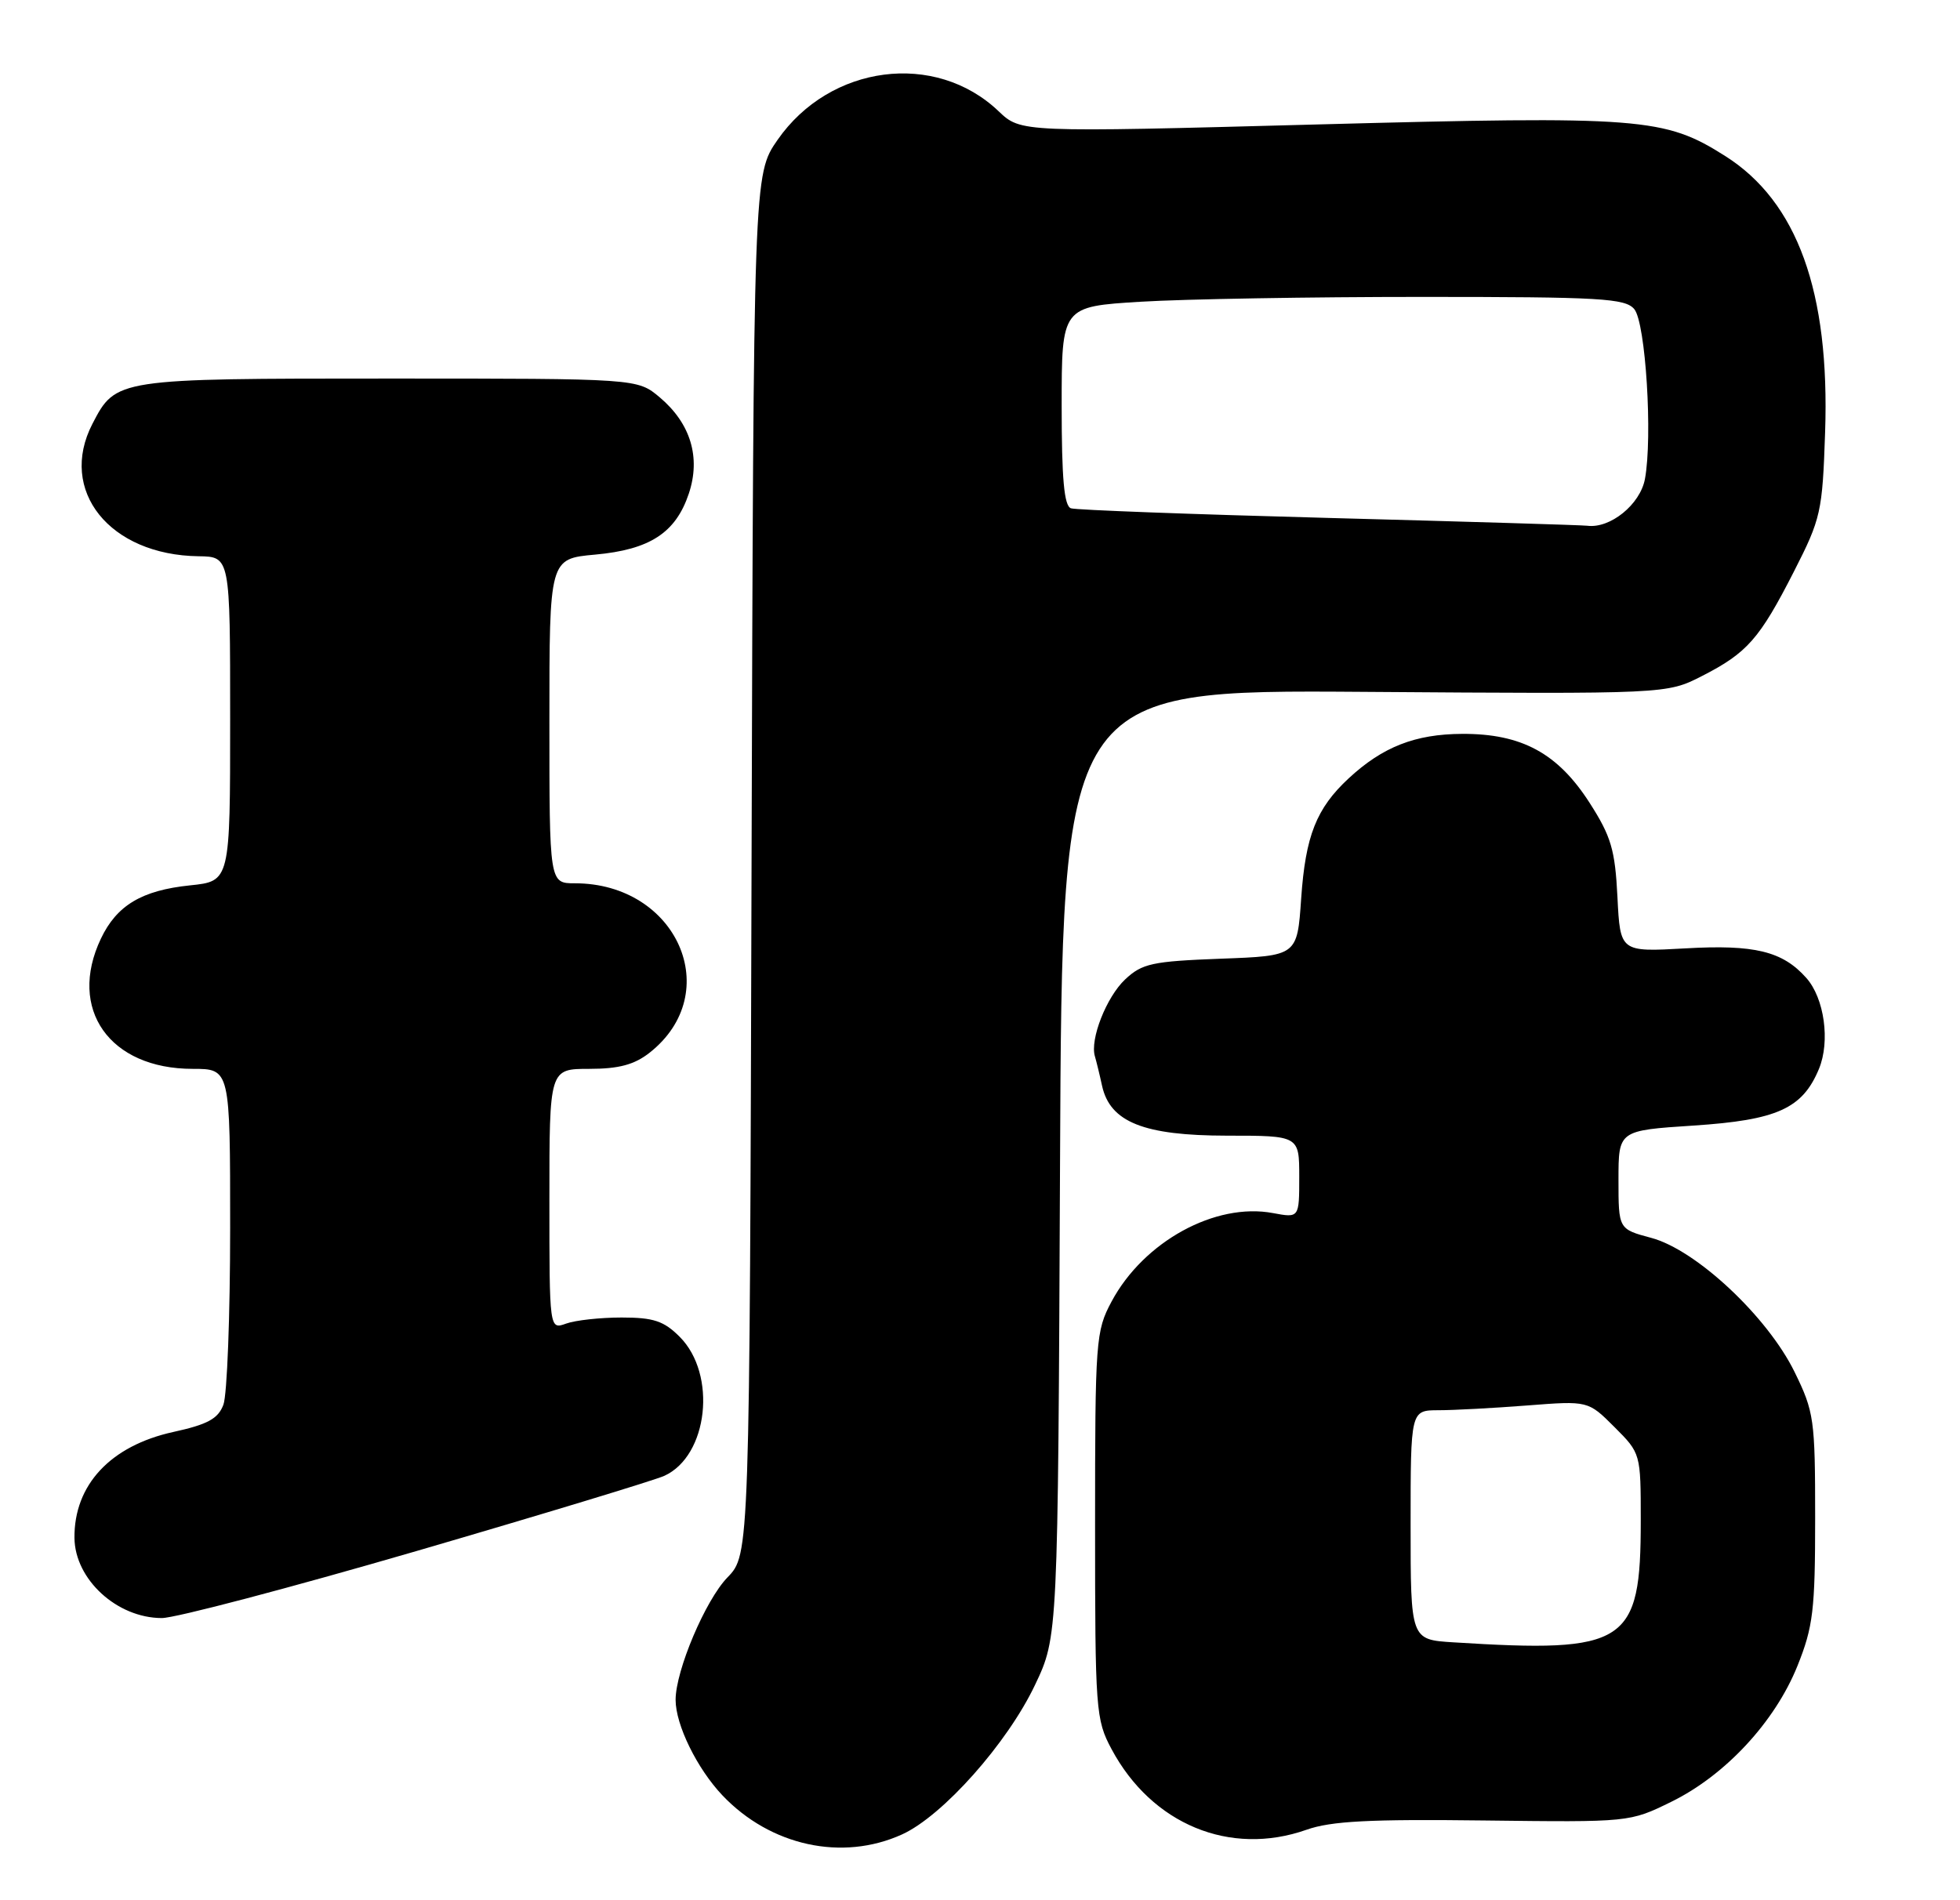 <?xml version="1.0" encoding="UTF-8" standalone="no"?>
<!DOCTYPE svg PUBLIC "-//W3C//DTD SVG 1.1//EN" "http://www.w3.org/Graphics/SVG/1.1/DTD/svg11.dtd" >
<svg xmlns="http://www.w3.org/2000/svg" xmlns:xlink="http://www.w3.org/1999/xlink" version="1.1" viewBox="0 0 264 256">
 <g >
 <path fill="currentColor"
d=" M 121.50 247.14 C 126.98 244.65 135.68 234.86 139.41 227.00 C 142.50 220.50 142.50 220.50 142.78 156.71 C 143.06 92.92 143.06 92.92 183.78 93.21 C 224.50 93.50 224.50 93.50 229.24 91.08 C 235.34 87.96 236.99 86.09 241.63 77.00 C 245.27 69.86 245.47 68.97 245.83 58.25 C 246.48 39.32 242.09 27.18 232.39 21.03 C 224.20 15.84 221.17 15.60 177.31 16.77 C 137.50 17.84 137.50 17.84 134.50 14.98 C 125.97 6.85 111.78 8.70 104.73 18.85 C 101.50 23.50 101.50 23.50 101.23 116.47 C 100.97 209.44 100.97 209.44 97.98 212.52 C 95.01 215.59 91.00 225.06 91.00 229.01 C 91.00 232.38 93.89 238.27 97.30 241.87 C 103.77 248.69 113.45 250.80 121.50 247.14 Z  M 175.98 246.51 C 179.28 245.34 184.50 245.07 199.85 245.26 C 219.50 245.50 219.50 245.50 225.12 242.74 C 232.40 239.17 239.07 231.97 242.10 224.45 C 244.22 219.17 244.49 216.93 244.49 204.50 C 244.49 191.21 244.35 190.21 241.71 184.82 C 238.05 177.36 228.45 168.38 222.41 166.77 C 218.00 165.59 218.00 165.59 218.00 158.94 C 218.00 152.30 218.00 152.30 228.11 151.64 C 239.37 150.90 242.78 149.36 245.00 144.01 C 246.54 140.29 245.73 134.47 243.29 131.74 C 240.10 128.15 236.32 127.23 226.98 127.77 C 218.23 128.26 218.23 128.26 217.86 120.85 C 217.54 114.48 217.01 112.68 214.11 108.16 C 209.81 101.46 204.94 98.83 196.93 98.87 C 190.62 98.90 186.23 100.62 181.66 104.86 C 177.30 108.91 175.84 112.61 175.26 121.05 C 174.73 128.78 174.73 128.78 164.42 129.16 C 155.20 129.51 153.84 129.80 151.55 131.95 C 149.03 134.32 146.78 140.04 147.48 142.32 C 147.67 142.97 148.11 144.75 148.44 146.28 C 149.52 151.18 154.06 152.99 165.25 153.00 C 175.00 153.00 175.00 153.00 175.00 158.55 C 175.00 164.09 175.00 164.09 171.46 163.43 C 163.70 161.97 154.04 167.27 149.72 175.35 C 147.59 179.33 147.50 180.55 147.50 205.50 C 147.50 230.45 147.59 231.67 149.72 235.65 C 155.14 245.78 165.68 250.14 175.98 246.51 Z  M 56.07 208.97 C 73.11 204.00 88.15 199.43 89.48 198.83 C 95.39 196.14 96.60 185.15 91.55 180.10 C 89.42 177.96 88.02 177.50 83.73 177.50 C 80.85 177.50 77.49 177.87 76.25 178.32 C 74.00 179.13 74.00 179.13 74.00 161.57 C 74.00 144.00 74.00 144.00 79.37 144.00 C 83.35 144.00 85.44 143.44 87.49 141.83 C 97.72 133.78 91.21 119.00 77.43 119.00 C 74.00 119.00 74.00 119.00 74.00 97.14 C 74.00 75.28 74.00 75.28 80.15 74.72 C 87.53 74.05 91.01 71.79 92.78 66.50 C 94.41 61.62 93.02 57.04 88.86 53.53 C 85.85 51.00 85.85 51.00 52.39 51.00 C 15.69 51.00 15.60 51.01 12.45 57.10 C 7.80 66.09 14.76 74.78 26.75 74.94 C 31.00 75.00 31.00 75.00 31.00 96.86 C 31.00 118.72 31.00 118.72 25.59 119.28 C 19.10 119.95 15.72 121.97 13.59 126.46 C 9.08 135.95 14.76 144.00 25.95 144.00 C 31.00 144.00 31.00 144.00 31.00 165.43 C 31.00 177.22 30.59 187.94 30.09 189.25 C 29.38 191.14 27.96 191.91 23.34 192.92 C 14.88 194.78 9.96 200.06 10.03 207.20 C 10.09 212.78 15.75 217.98 21.79 217.99 C 23.59 218.00 39.02 213.93 56.07 208.97 Z  M 179.00 69.78 C 160.57 69.29 144.94 68.71 144.25 68.48 C 143.33 68.17 143.00 64.50 143.00 54.68 C 143.00 41.30 143.00 41.30 153.66 40.65 C 159.52 40.29 176.56 40.00 191.53 40.00 C 215.62 40.00 218.91 40.19 220.13 41.65 C 221.66 43.50 222.62 58.88 221.56 64.55 C 220.91 67.97 216.89 71.23 213.80 70.83 C 213.08 70.74 197.43 70.27 179.00 69.78 Z  M 195.75 221.26 C 190.00 220.90 190.00 220.90 190.00 205.45 C 190.00 190.00 190.00 190.00 193.75 189.99 C 195.81 189.99 201.19 189.70 205.71 189.35 C 213.91 188.71 213.91 188.71 217.46 192.26 C 220.99 195.79 221.00 195.82 221.00 204.85 C 221.00 221.52 219.14 222.73 195.75 221.26 Z "/>
</g>
</svg>